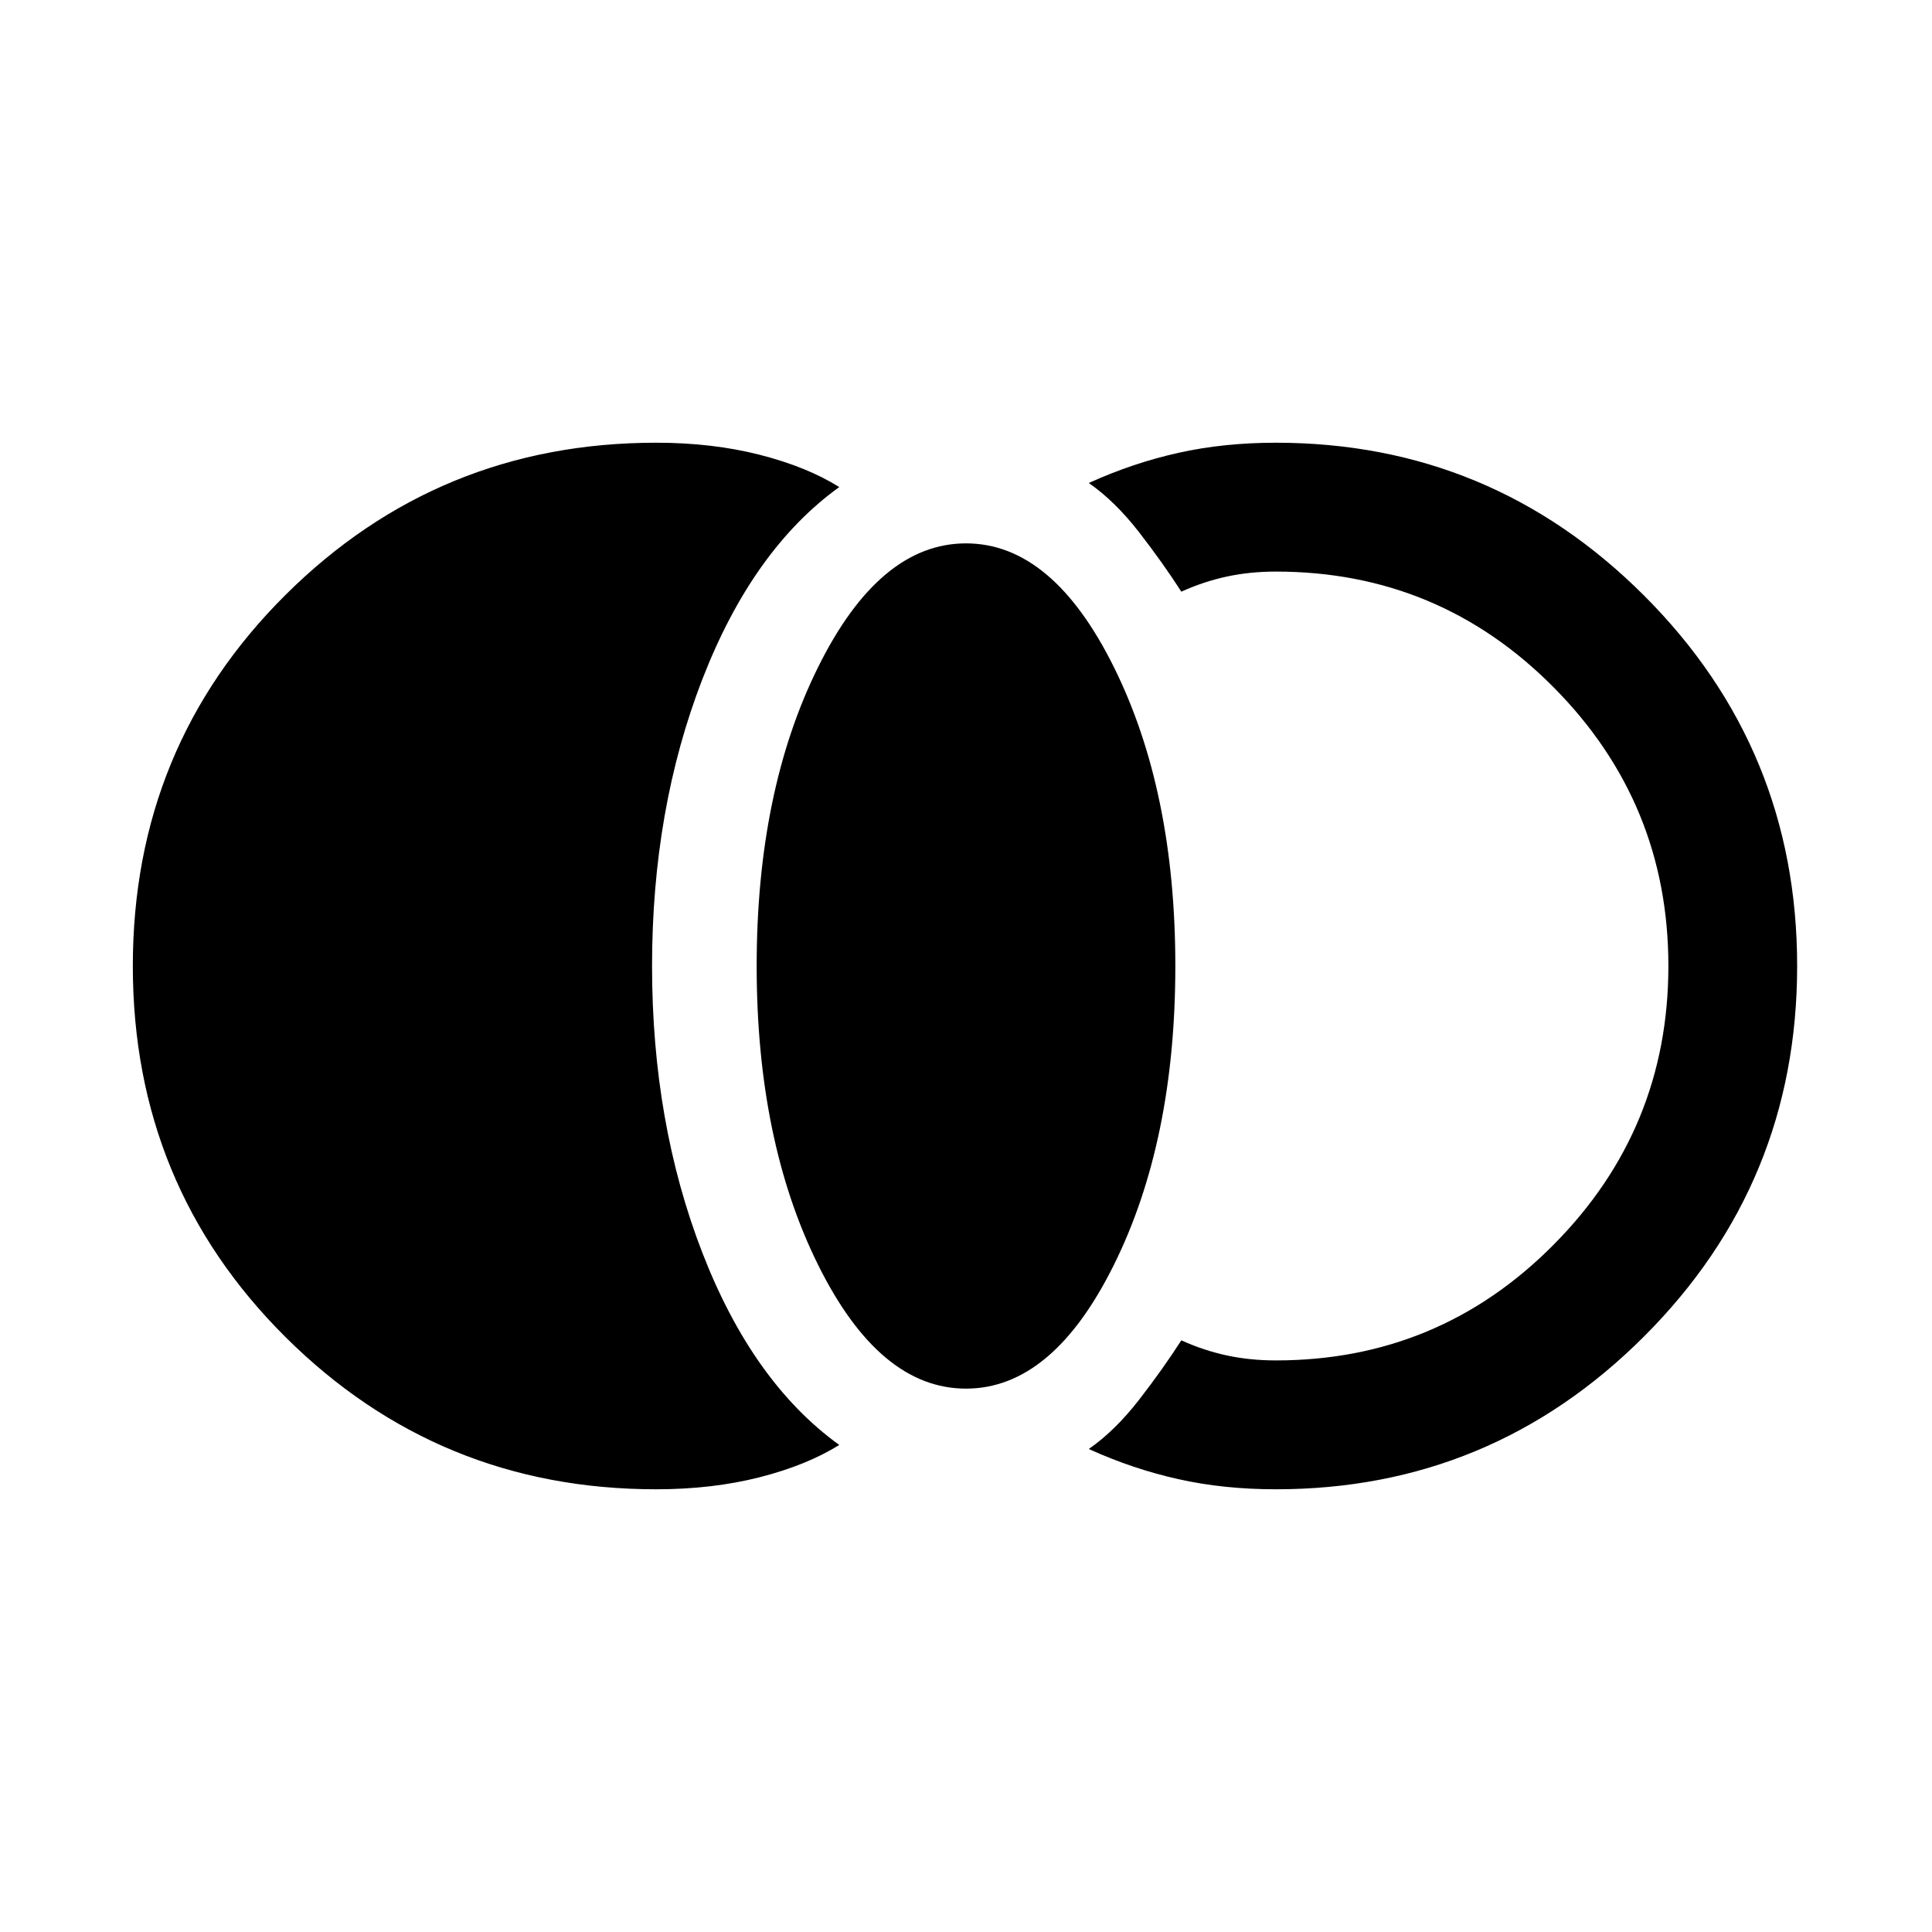 <svg xmlns="http://www.w3.org/2000/svg" viewBox="0 0 20 20"><path d="M6.792 15.417q-2.25 0-3.834-1.573Q1.375 12.271 1.375 10t1.583-3.844q1.584-1.573 3.834-1.573.583 0 1.073.125.489.125.823.334-.896.646-1.417 1.989Q6.75 8.375 6.75 10q0 1.625.521 2.969.521 1.343 1.417 1.989-.334.209-.823.334-.49.125-1.073.125ZM10 14.375q-.896 0-1.531-1.281-.636-1.282-.636-3.094 0-1.812.636-3.094Q9.104 5.625 10 5.625q.896 0 1.531 1.281.636 1.282.636 3.094 0 1.812-.636 3.094-.635 1.281-1.531 1.281Zm3.208 1.042q-.541 0-1.01-.105-.469-.104-.927-.312.271-.188.521-.51.25-.323.437-.615.229.104.469.156.24.052.51.052 1.688 0 2.875-1.198 1.188-1.197 1.188-2.885 0-1.688-1.188-2.885-1.187-1.198-2.875-1.198-.27 0-.51.052t-.469.156q-.187-.292-.437-.615-.25-.322-.521-.51.458-.208.927-.312.469-.105 1.01-.105 2.23 0 3.813 1.584Q18.604 7.75 18.604 10t-1.583 3.833q-1.583 1.584-3.813 1.584Z"/></svg>